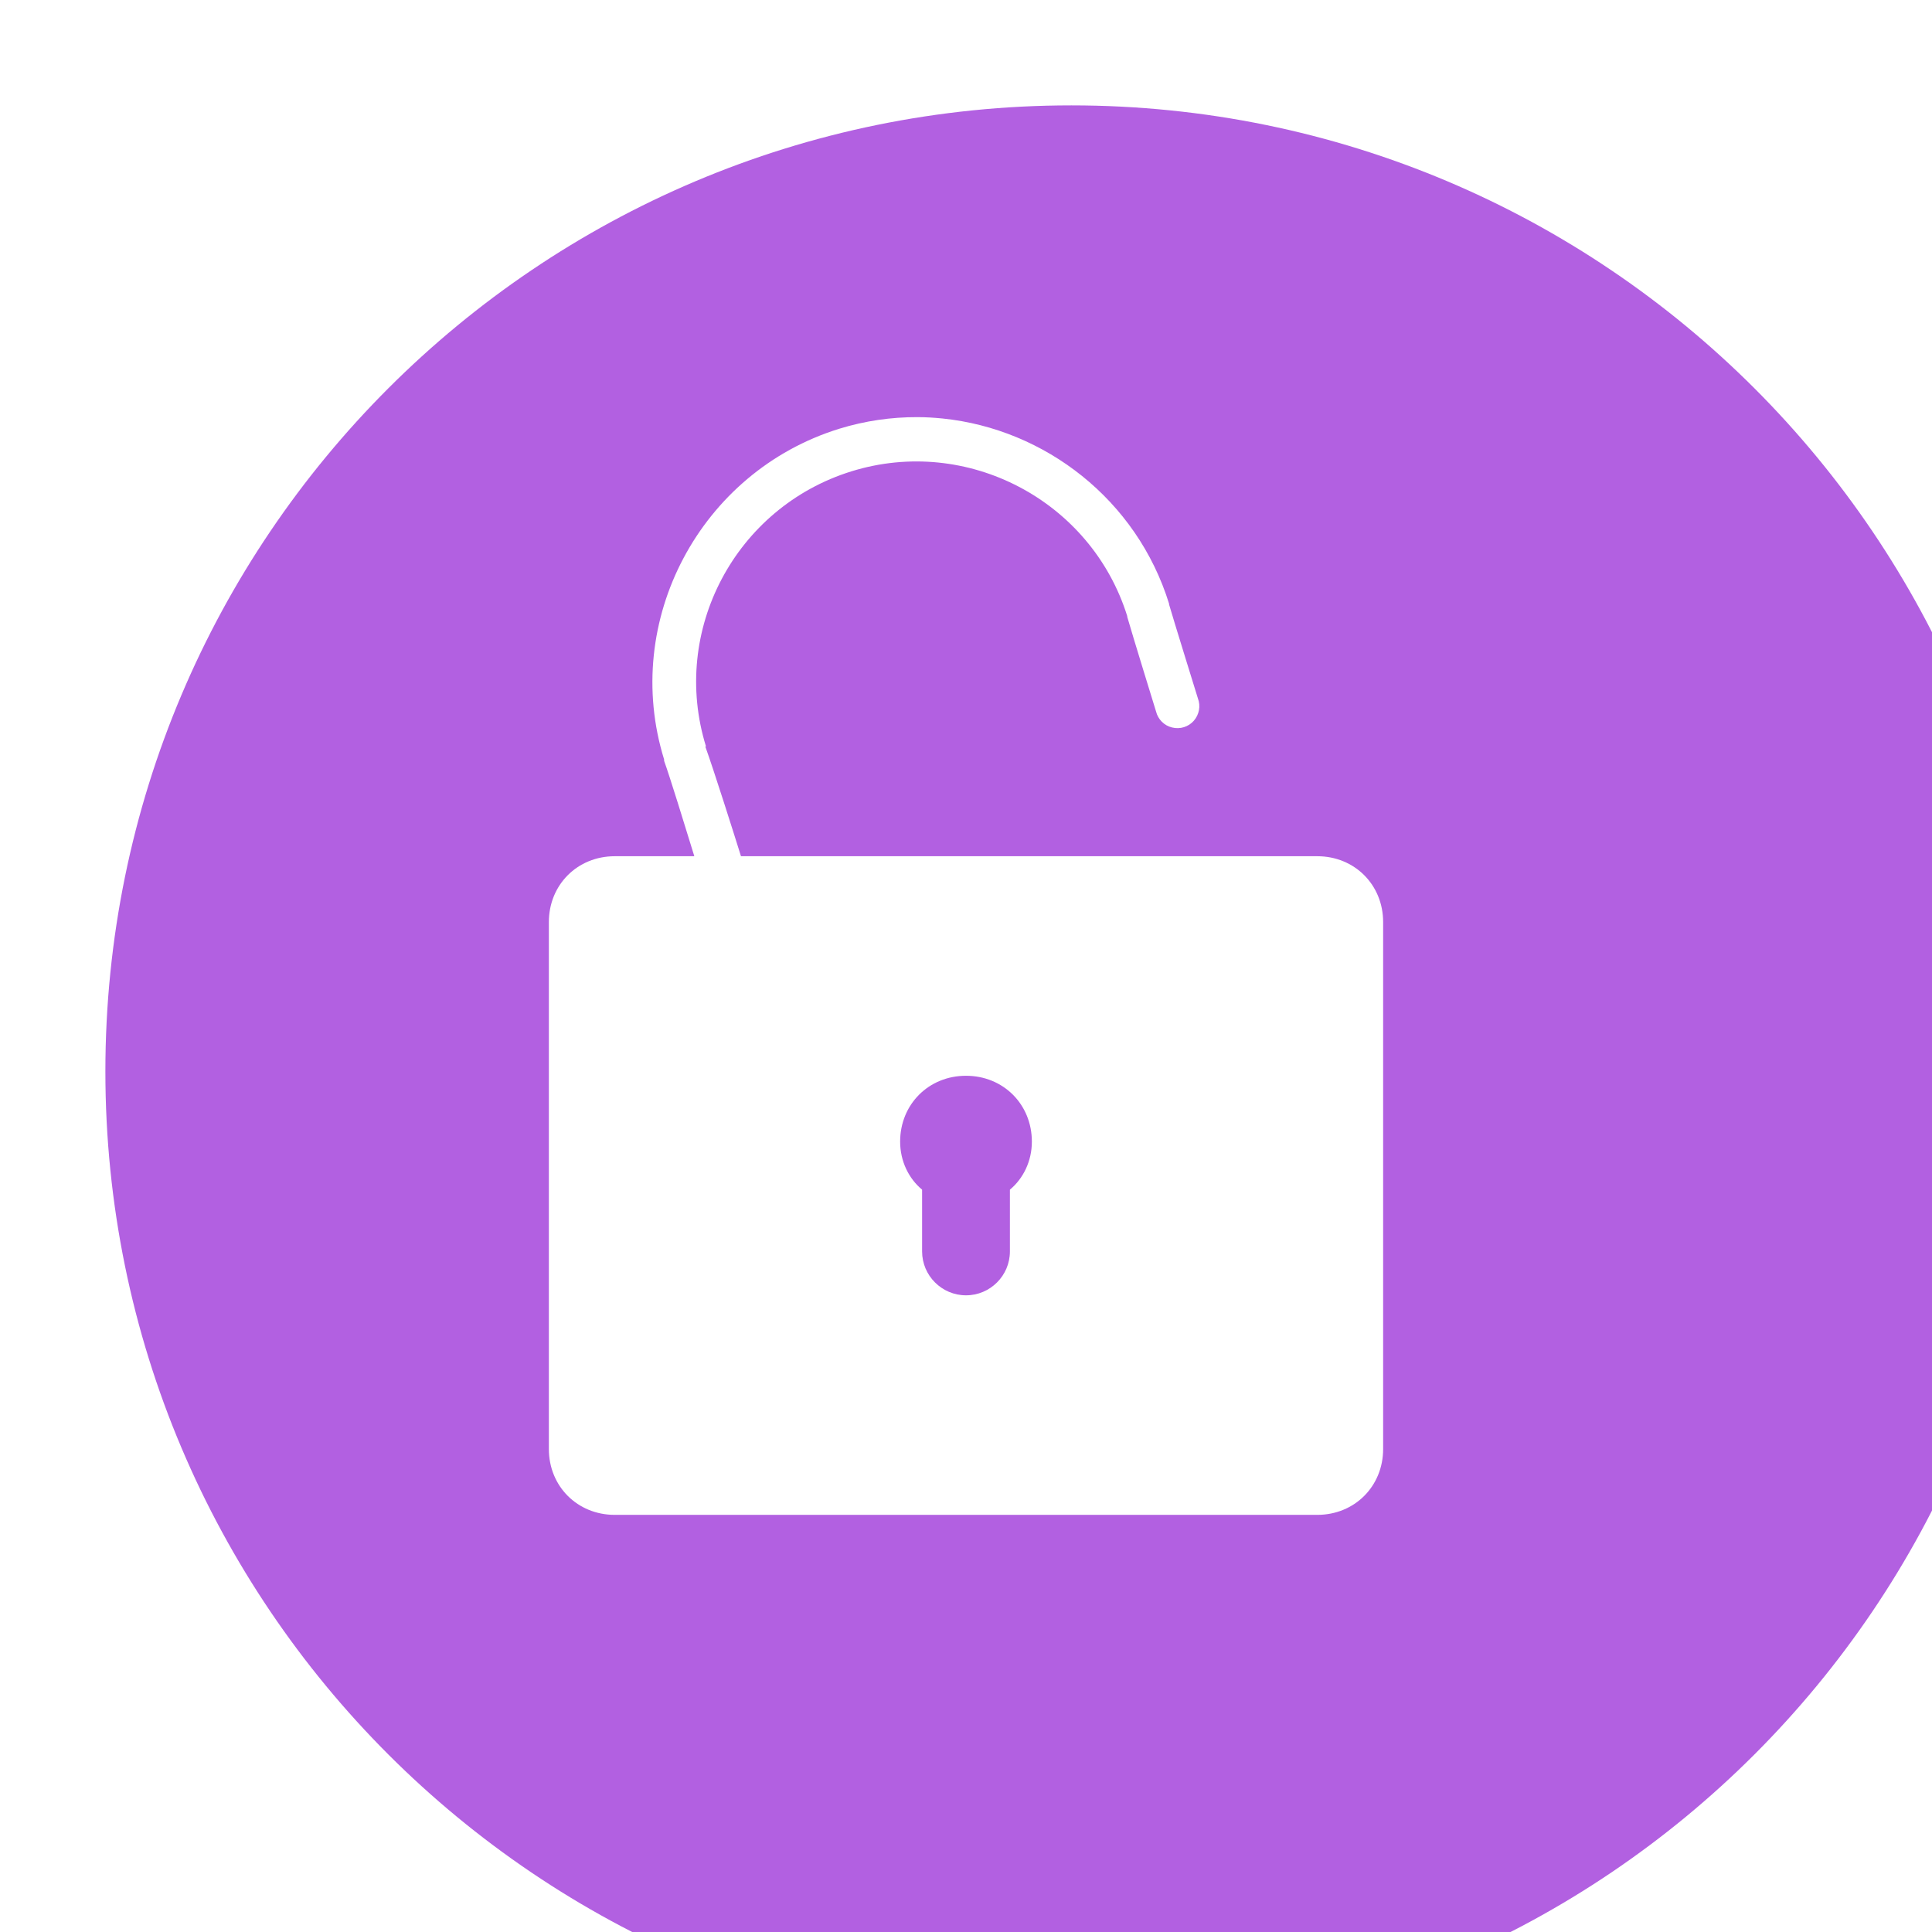 <?xml version="1.0" encoding="utf-8"?>
<svg width="55px" height="55px" viewBox="0 0 55 55" version="1.1" xmlns:xlink="http://www.w3.org/1999/xlink" xmlns="http://www.w3.org/2000/svg">
  <defs>
    <filter filterUnits="userSpaceOnUse" color-interpolation-filters="sRGB" id="filter_1">
      <feFlood flood-opacity="0" result="BackgroundImageFix" />
      <feColorMatrix in="SourceAlpha" type="matrix" values="0 0 0 0 0 0 0 0 0 0 0 0 0 0 0 0 0 0 127 0" />
      <feOffset dx="3" dy="3" />
      <feGaussianBlur stdDeviation="3.5" />
      <feColorMatrix type="matrix" values="0 0 0 0 0.91 0 0 0 0 0.545 0 0 0 0 1 0 0 0 1 0" />
      <feBlend mode="normal" in2="BackgroundImageFix" result="effect0_dropShadow" />
      <feBlend mode="normal" in="SourceGraphic" in2="effect0_dropShadow" result="shape" />
    </filter>
    <path d="M0 0L31.25 0L31.25 31.25L0 31.25L0 0Z" id="path_1" />
    <clipPath id="mask_1">
      <use xlink:href="#path_1" />
    </clipPath>
  </defs>
  <g id="icon-Copy">
    <path d="M0 27.5C0 12.312 12.312 0 27.5 0C42.688 0 55 12.312 55 27.5C55 42.688 42.688 55 27.5 55C12.312 55 0 42.688 0 27.5Z" id="Ellipse" fill="#B260E1" fill-rule="evenodd" stroke="none" filter="url(#filter_1)" />
    <g id="Padlock-icon" transform="translate(11.875 11.875)">
      <path d="M0 0L31.25 0L31.25 31.25L0 31.25L0 0Z" id="Background" fill="none" fill-rule="evenodd" stroke="none" />
      <g clip-path="url(#mask_1)">
        <path d="M14.238 -1.94454e-05C13.503 -0.002 12.754 0.103 12.012 0.332C8.064 1.558 5.806 5.793 7.031 9.746L7.031 9.785C7.192 10.229 7.625 11.636 7.891 12.5L5.625 12.5C4.563 12.5 3.75 13.313 3.75 14.375L3.75 29.375C3.75 30.437 4.563 31.25 5.625 31.25L25.625 31.25C26.687 31.25 27.5 30.437 27.5 29.375L27.5 14.375C27.5 13.313 26.687 12.5 25.625 12.5L9.219 12.5C9.026 11.88 8.445 10.046 8.203 9.375L8.223 9.375C7.2 6.077 9.062 2.568 12.363 1.543C15.657 0.52 19.185 2.373 20.215 5.664C20.215 5.666 20.215 5.681 20.215 5.684C20.356 6.179 21.035 8.379 21.035 8.379C21.091 8.604 21.267 8.782 21.492 8.835C21.719 8.892 21.956 8.818 22.109 8.645C22.263 8.469 22.31 8.225 22.227 8.008C22.227 8.008 21.521 5.732 21.406 5.332L21.406 5.312C20.488 2.351 17.876 0.339 14.961 0.039C14.719 0.015 14.482 -1.94454e-05 14.238 -1.94454e-05L14.238 -1.94454e-05ZM15.625 18.75C16.687 18.75 17.5 19.563 17.5 20.625C17.5 21.186 17.251 21.68 16.875 21.992L16.875 23.75C16.875 24.439 16.314 25 15.625 25C14.937 25 14.375 24.439 14.375 23.75L14.375 21.992C13.999 21.68 13.75 21.186 13.75 20.625C13.75 19.563 14.563 18.75 15.625 18.75L15.625 18.75Z" id="Shape" fill="#FFFFFF" fill-rule="evenodd" stroke="none" />
      </g>
    </g>
  </g>
</svg>